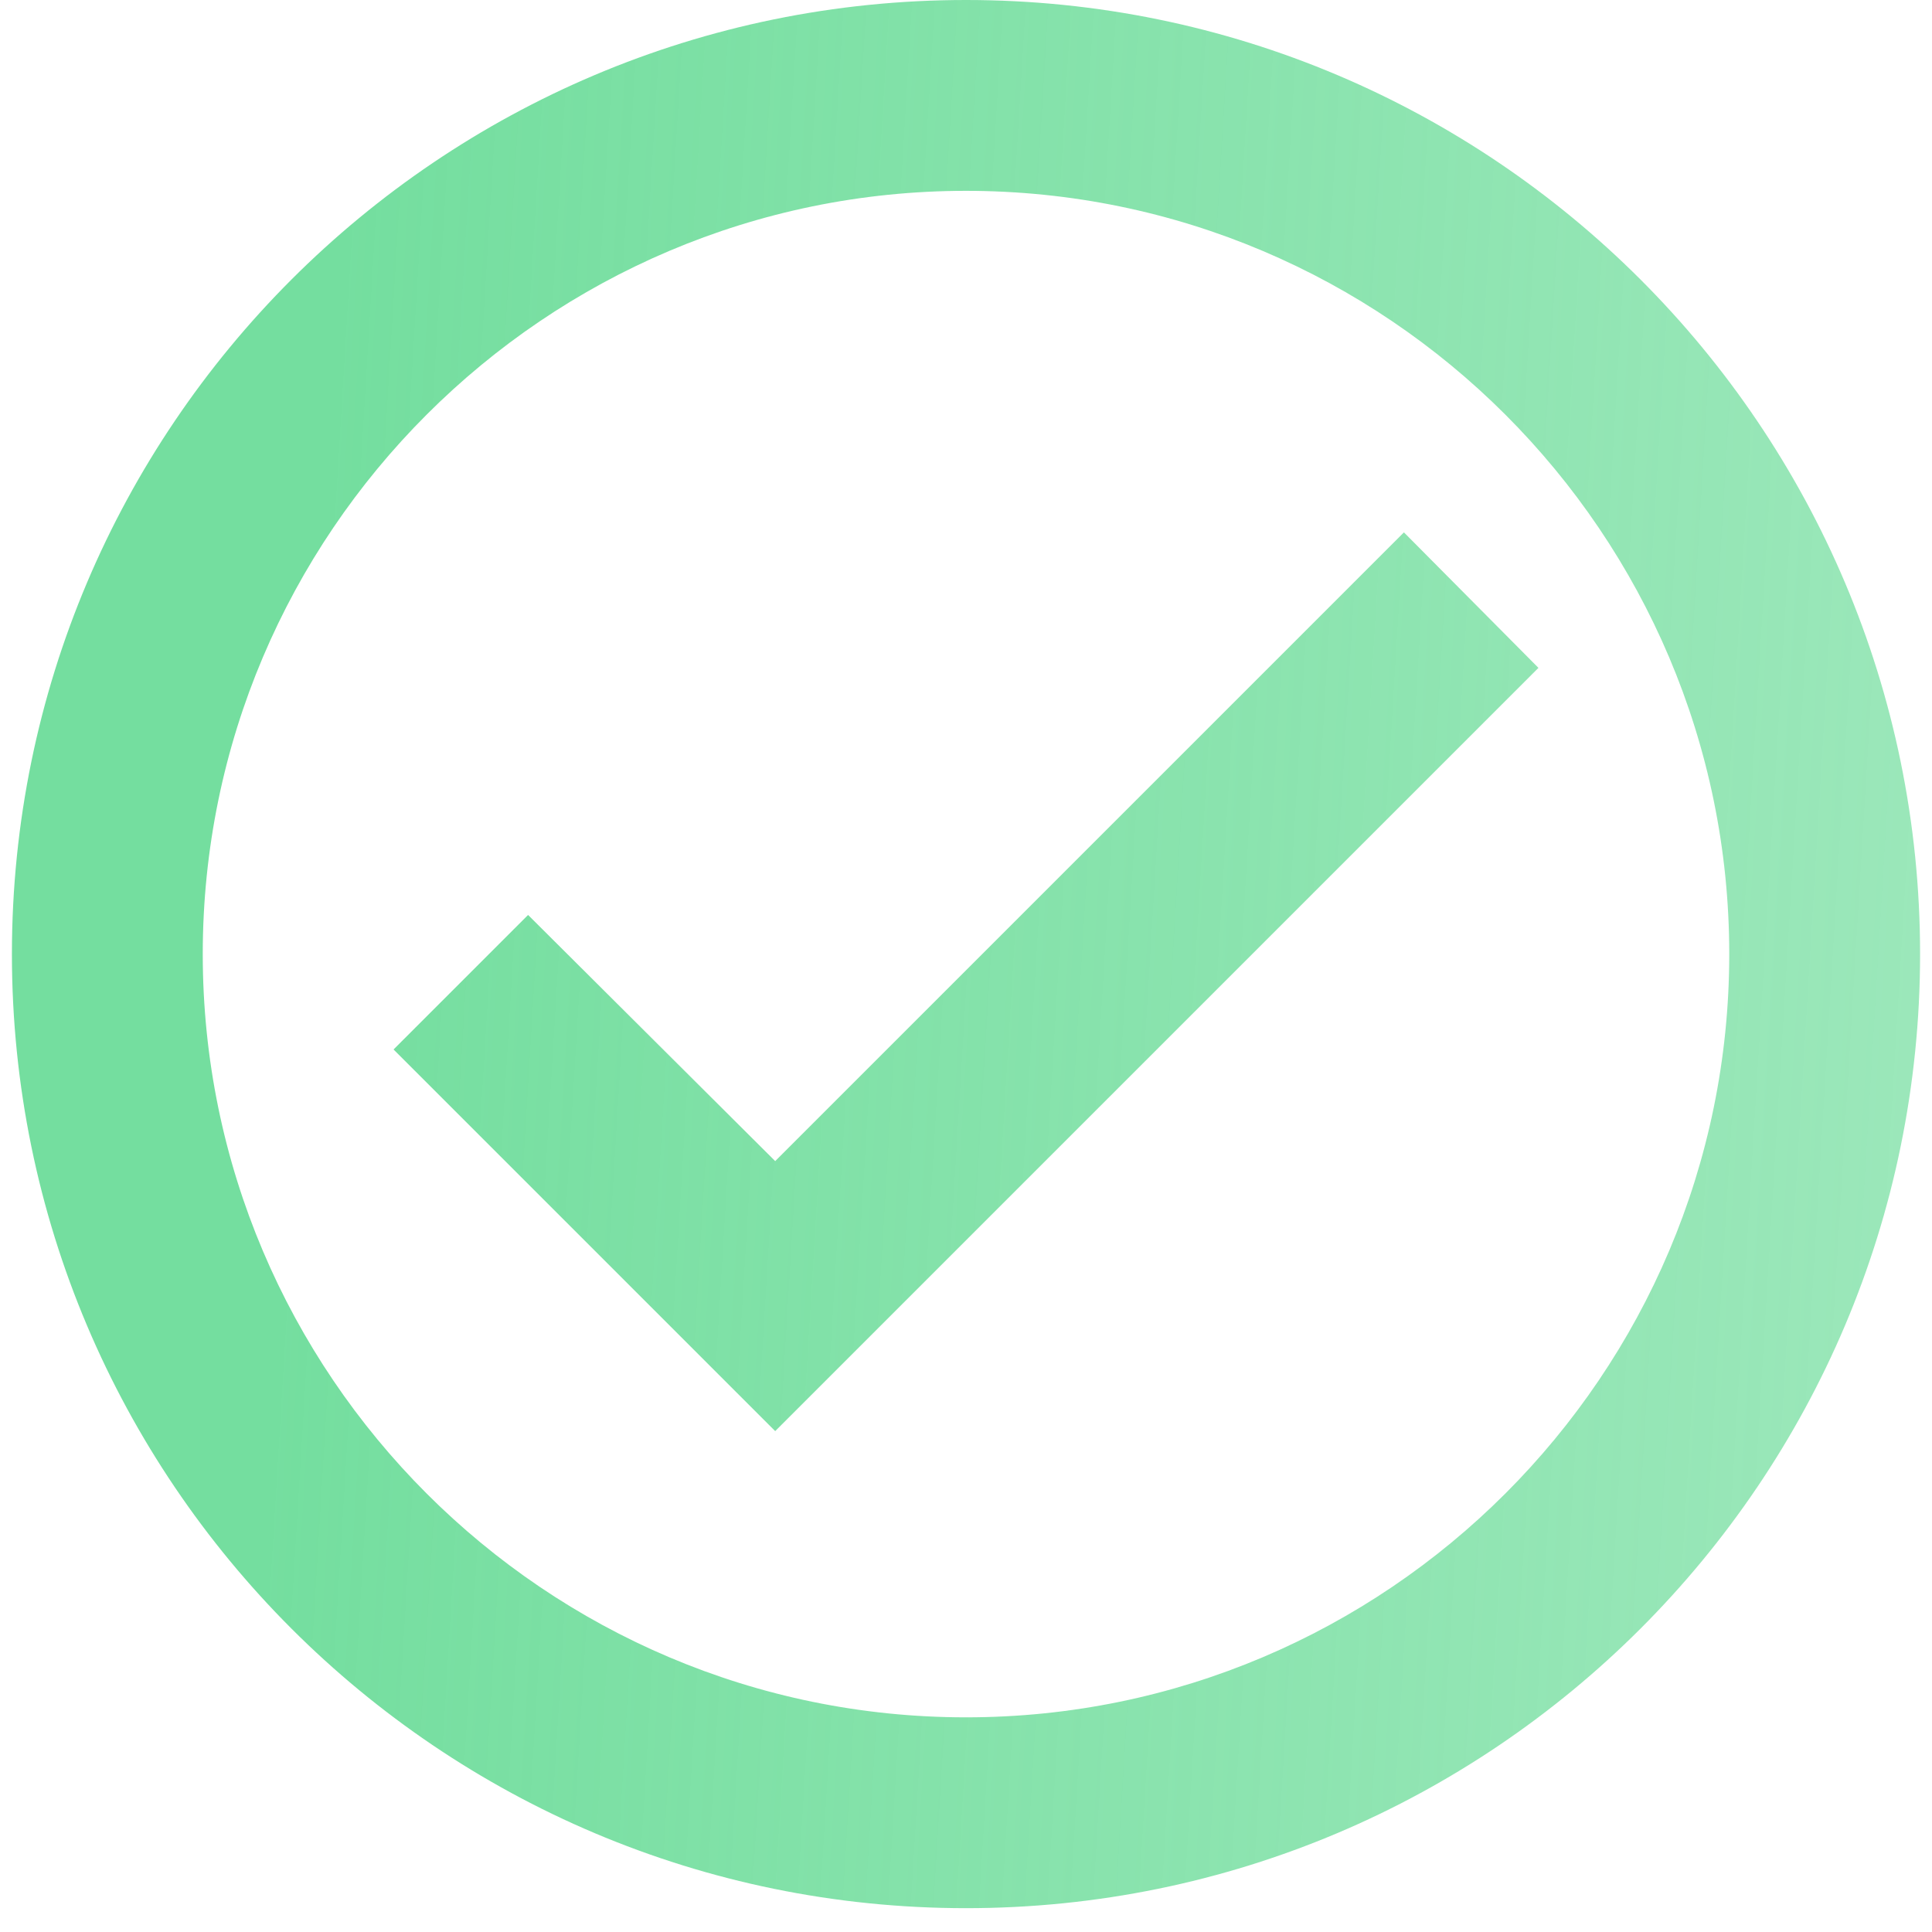<svg fill="none" height="54" viewBox="0 0 54 54" width="54" xmlns="http://www.w3.org/2000/svg" xmlns:xlink="http://www.w3.org/1999/xlink"><linearGradient id="a" gradientUnits="userSpaceOnUse" x1=".382" x2="53.618" y1="25.057" y2="28.276"><stop offset=".15" stop-color="#74de9f"/><stop offset="1" stop-color="#74de9f" stop-opacity=".72"/></linearGradient><path d="m27 0c-14.72 0-26.667 11.947-26.667 26.667s11.947 26.667 26.667 26.667 26.667-11.947 26.667-26.667-11.947-26.667-26.667-26.667zm0 48c-11.76 0-21.333-9.573-21.333-21.333s9.573-21.333 21.333-21.333 21.333 9.573 21.333 21.333-9.573 21.333-21.333 21.333zm12.24-33.12-17.573 17.573-6.907-6.88-3.76 3.76 10.667 10.667 21.333-21.333z" fill="url(#a)"/></svg>